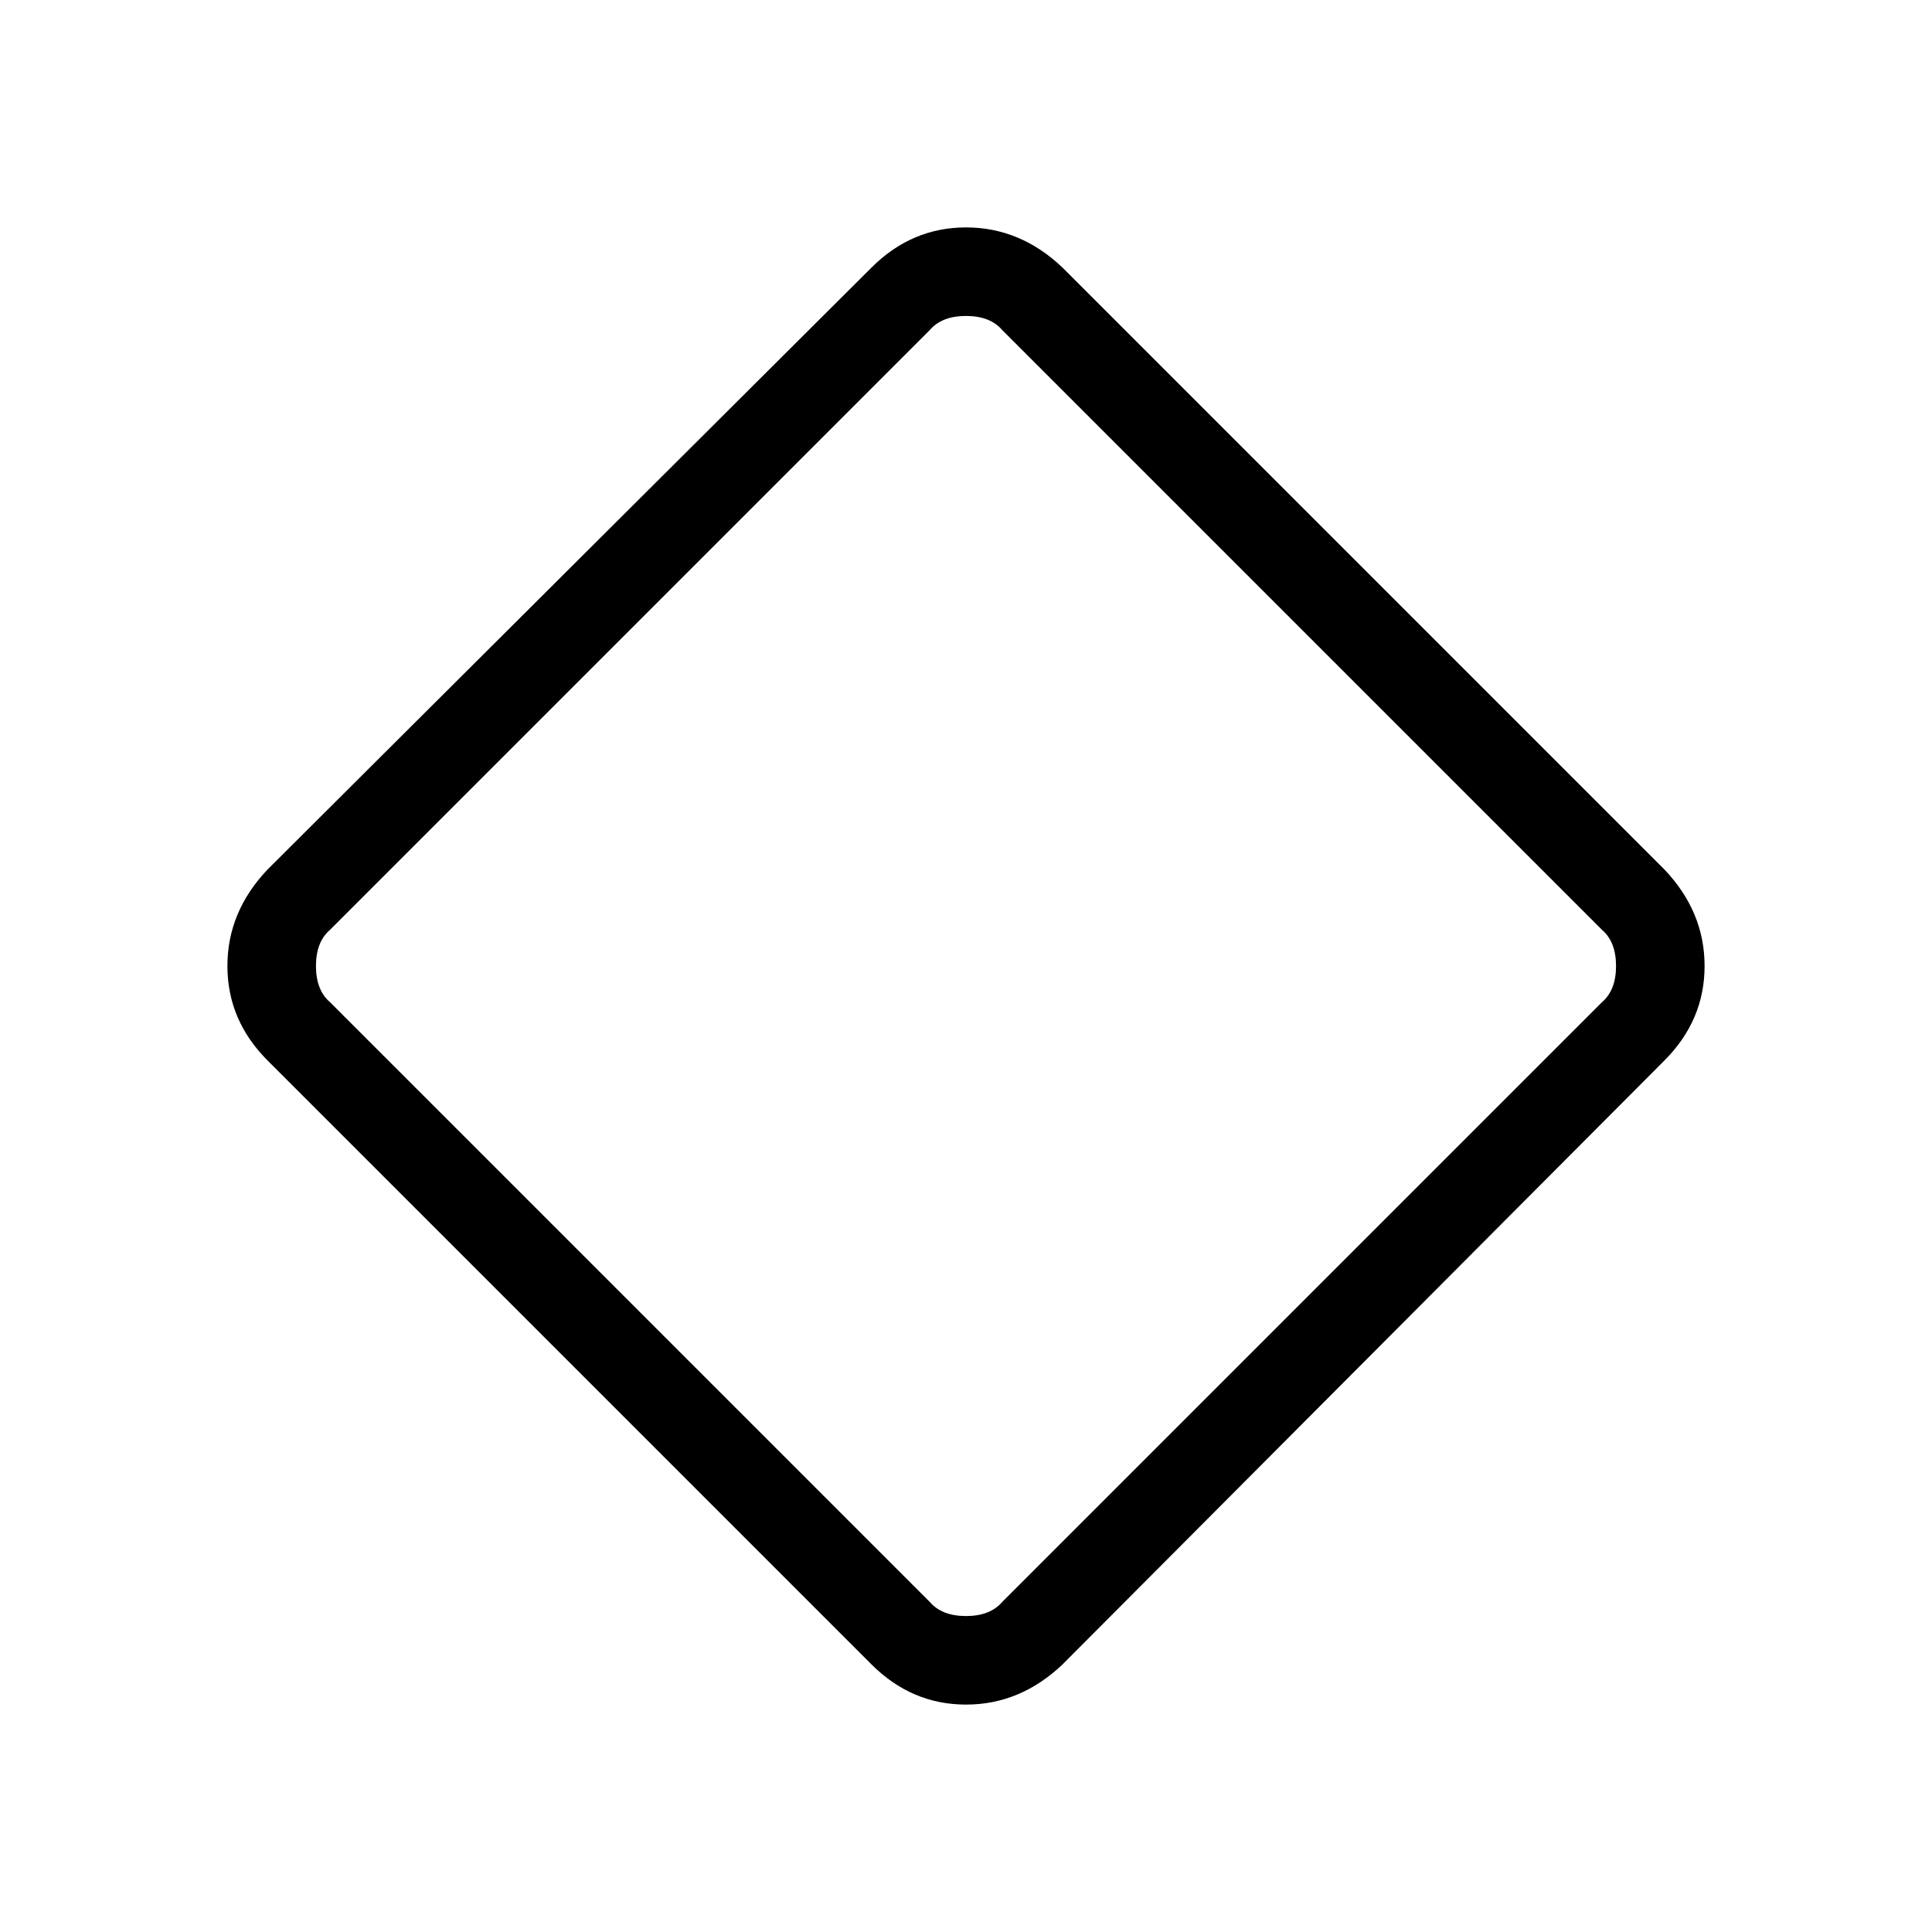 <svg xmlns="http://www.w3.org/2000/svg" height="48" width="48"><path d="M26.4 41.35q-1.05 1-2.4 1-1.35 0-2.35-1l-15-15q-1-1-1-2.35t1-2.4l15-14.95q1-1 2.35-1t2.4 1L41.35 21.6q1 1.05 1 2.4 0 1.35-1 2.35Zm-1.5-1.55 14.9-14.9q.35-.3.35-.9 0-.6-.35-.9L24.9 8.2q-.3-.35-.9-.35-.6 0-.9.35L8.2 23.1q-.35.3-.35.9 0 .6.35.9l14.9 14.9q.3.35.9.35.6 0 .9-.35Z"/></svg>